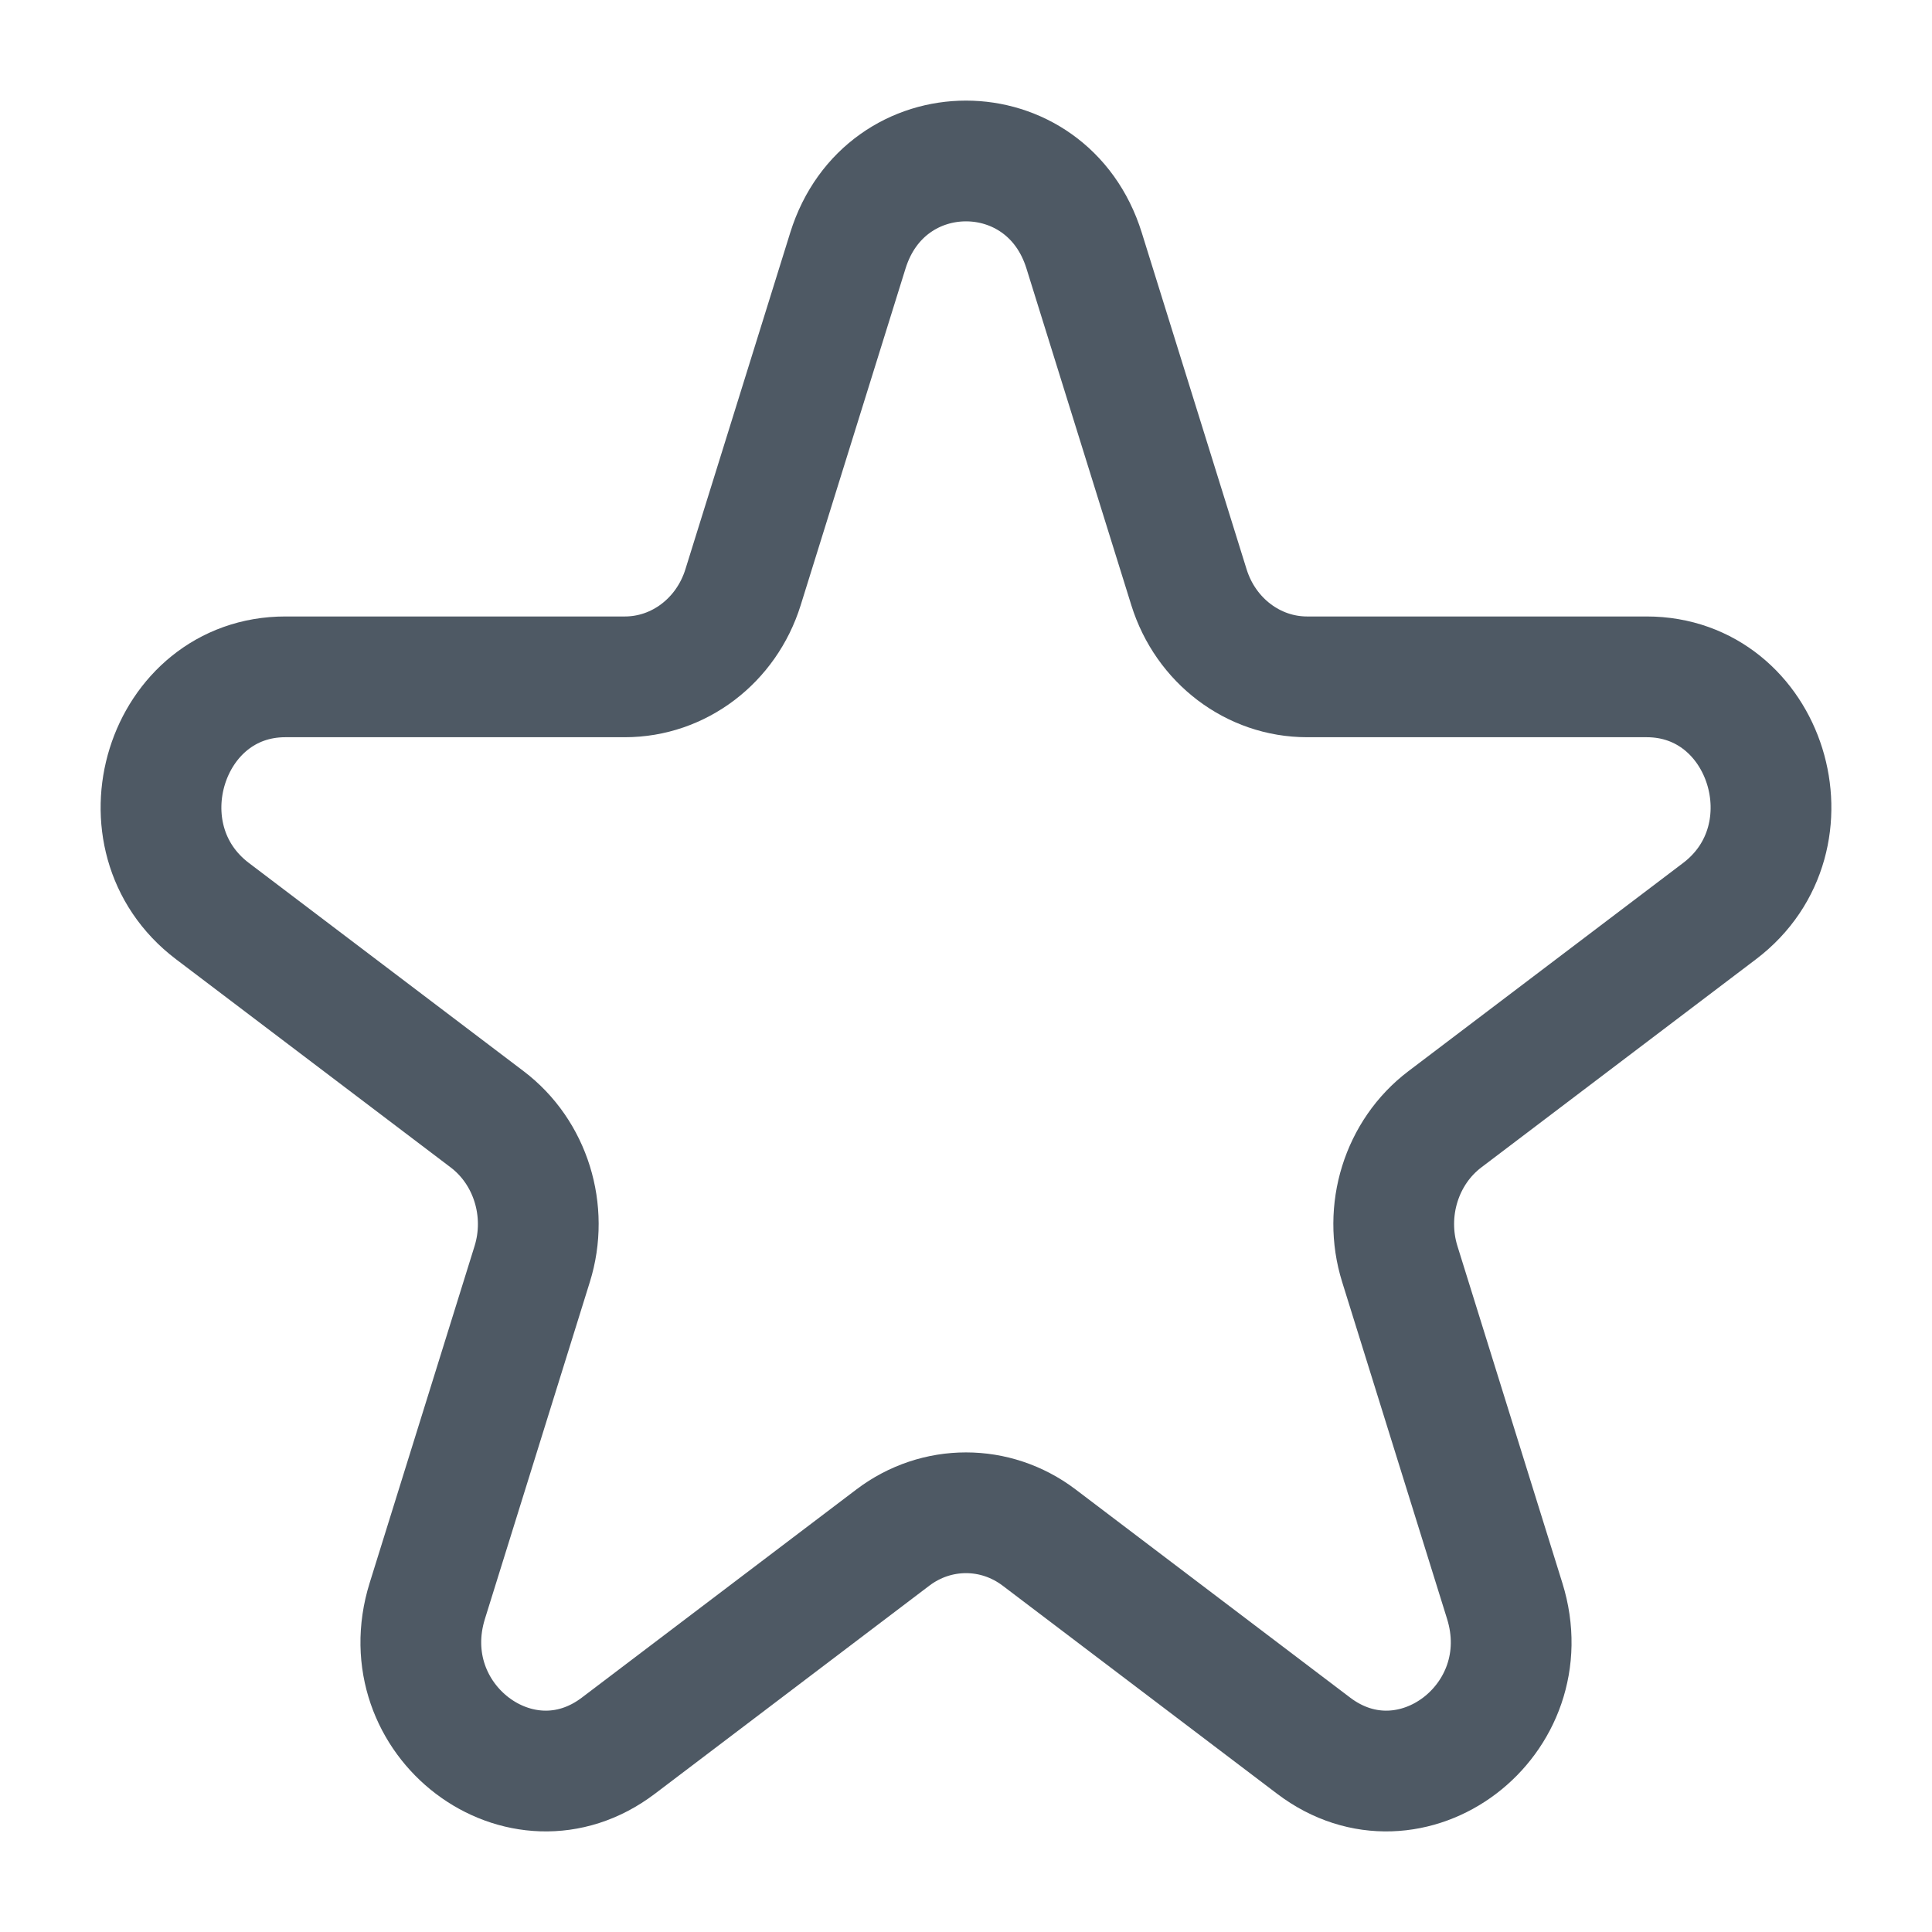 <svg width="24" height="24" viewBox="0 0 24 24" fill="none" xmlns="http://www.w3.org/2000/svg">
<path d="M10.533 3.112C10.995 1.629 13.005 1.629 13.467 3.112L14.77 7.296C14.977 7.959 15.569 8.408 16.237 8.408H20.455C21.949 8.408 22.57 10.402 21.361 11.318L17.949 13.904C17.409 14.313 17.182 15.04 17.389 15.703L18.692 19.887C19.154 21.369 17.527 22.602 16.319 21.686L12.907 19.099C12.366 18.69 11.634 18.69 11.093 19.099L7.681 21.686C6.473 22.602 4.846 21.369 5.308 19.887L6.611 15.703C6.818 15.04 6.591 14.313 6.051 13.904L2.639 11.318C1.43 10.402 2.051 8.408 3.545 8.408H7.763C8.431 8.408 9.023 7.959 9.23 7.296L10.533 3.112Z" stroke="#4E5964" stroke-width="1.5"/>
</svg>
